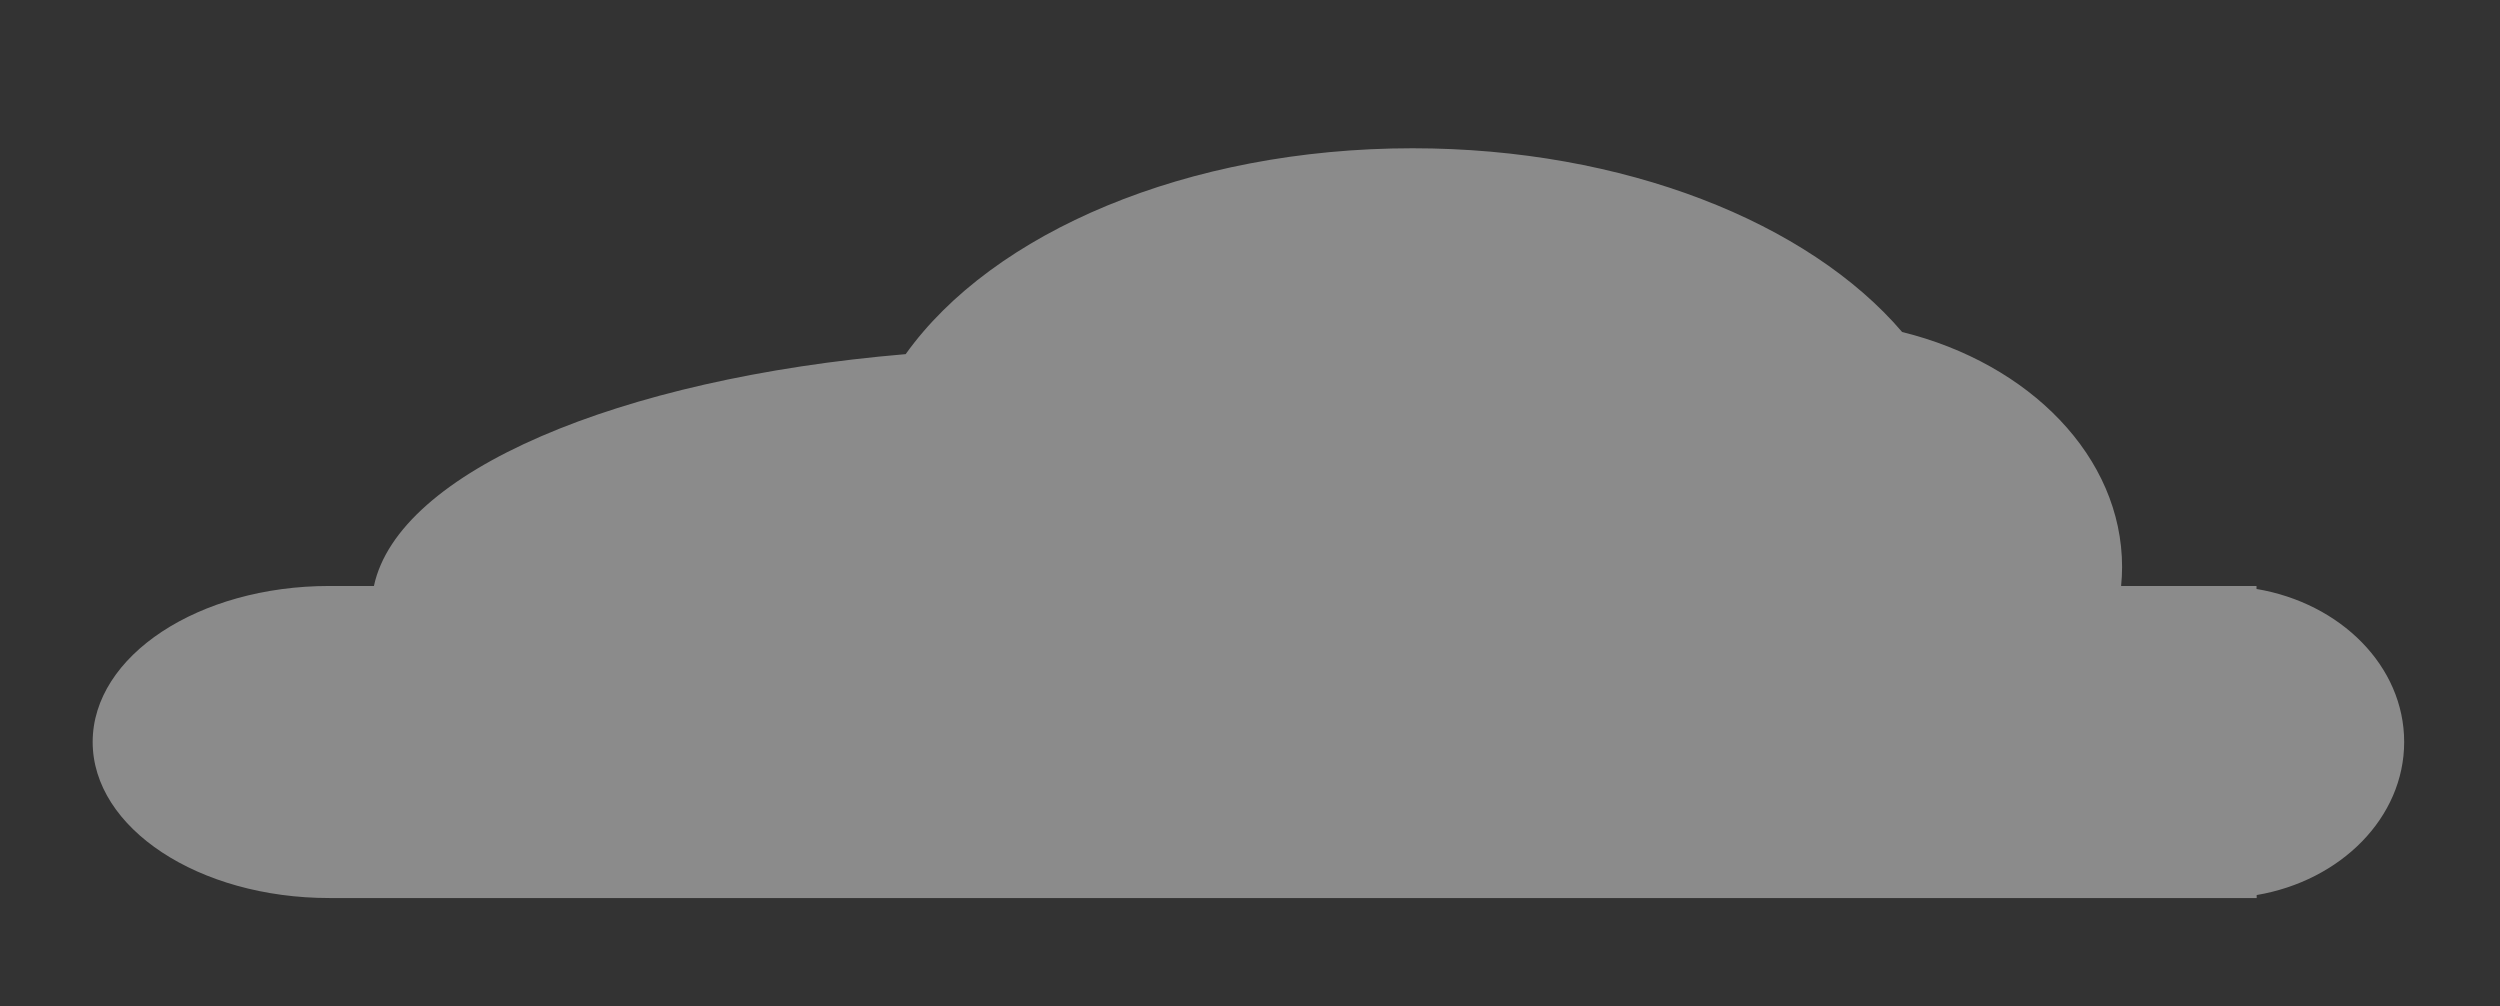 <svg xmlns="http://www.w3.org/2000/svg" viewBox="0 0 458.64 184.61"><rect x="0" y="0" width="458.64" height="184.61" fill="#333333" stroke="none"/><defs><style>.cls-1{fill:#fff;opacity:0.43;}</style></defs><title>sky3</title><g id="Layer_14" data-name="Layer 14"><path class="cls-1" d="M441.06,136.12c0-13.89-11.64-25.47-27.09-28.07v-.55H389.13c.11-1.15.18-2.3.18-3.47,0-20.23-17-37.36-40.35-43.12C331.8,40.84,298,27.2,259.15,27.2c-41.45,0-77.1,15.51-93,37.77C113.34,69.43,73.08,86.54,68.6,107.5H60.43c-24,0-43.43,12.81-43.43,28.62s19.44,28.63,43.43,28.63H414v-.55C429.42,161.59,441.06,150,441.06,136.12Z"/></g></svg>